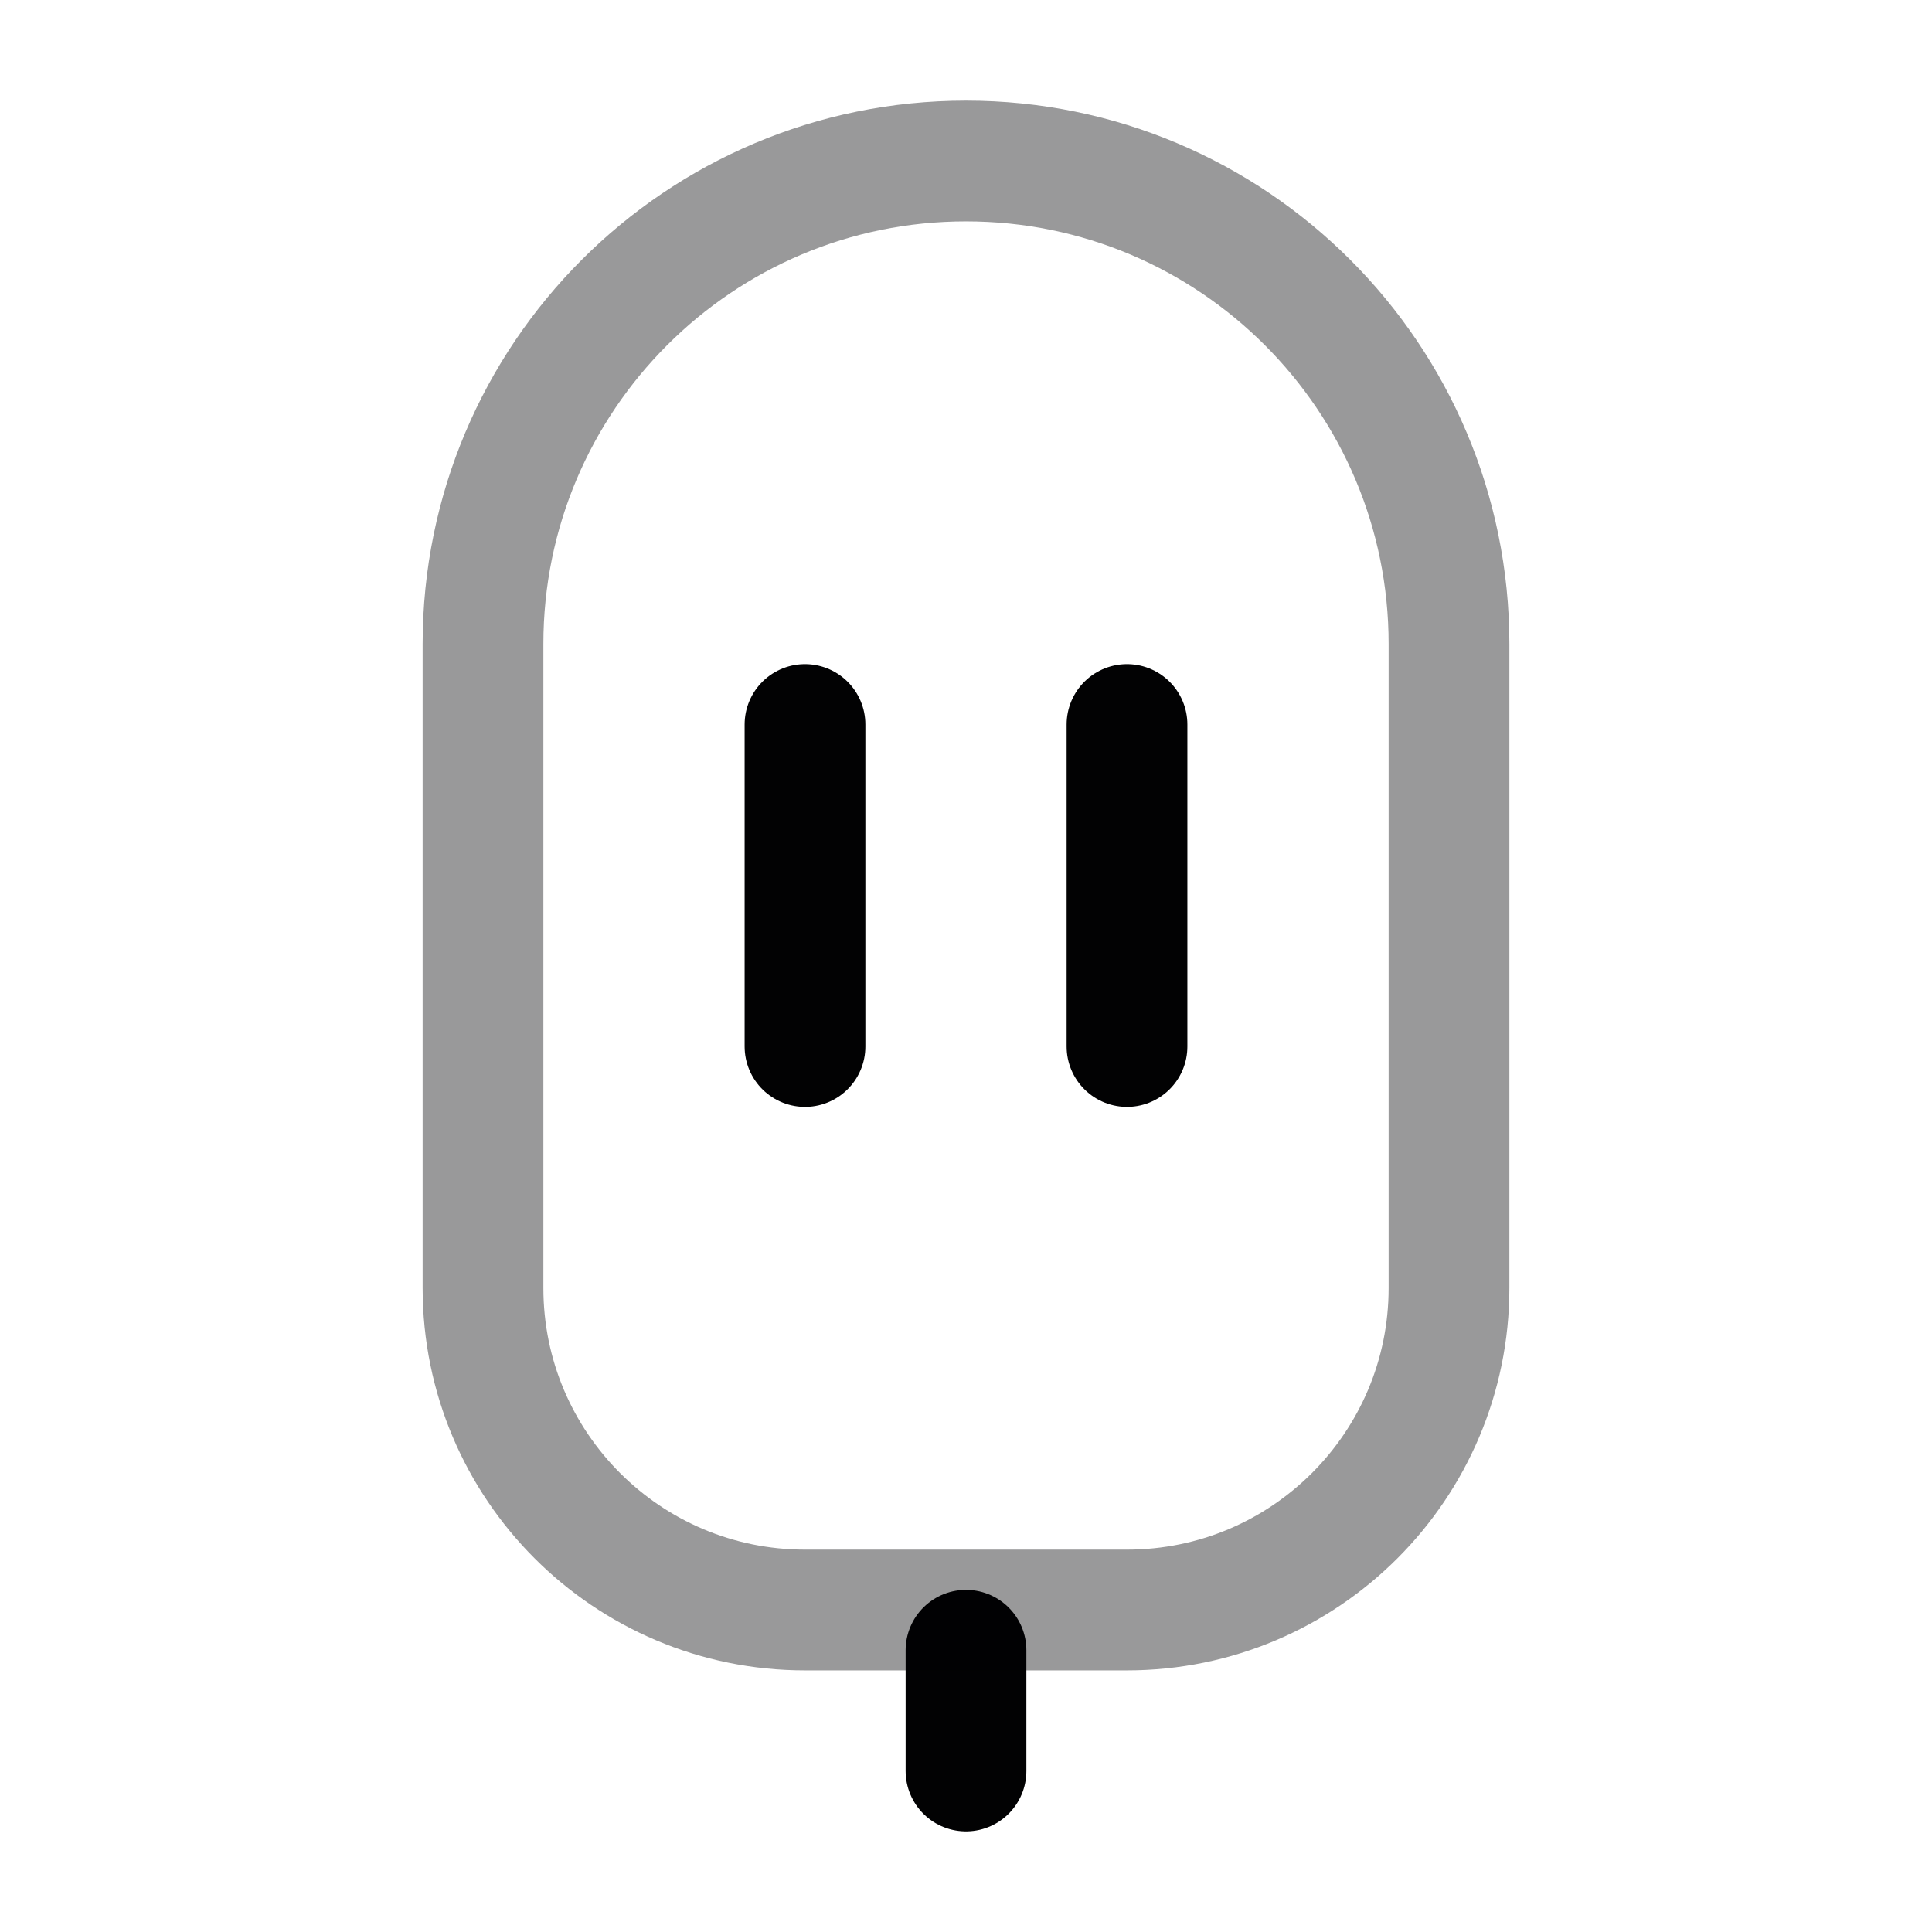<svg width="24" height="24" viewBox="0 0 24 24" fill="none" xmlns="http://www.w3.org/2000/svg">
<path d="M12 20.5L12 22" stroke="#020203" stroke-width="1.5" stroke-linecap="round"/>
<path opacity="0.4" d="M6 16V8C6 4.686 8.686 2 12 2C15.314 2 18 4.686 18 8V16C18 18.209 16.209 20 14 20H10C7.791 20 6 18.209 6 16Z" stroke="#020203" stroke-width="1.5" stroke-linecap="round"/>
<path d="M10 9L10 13" stroke="#020203" stroke-width="1.5" stroke-linecap="round"/>
<path d="M14 9L14 13" stroke="#020203" stroke-width="1.5" stroke-linecap="round"/>
</svg>

